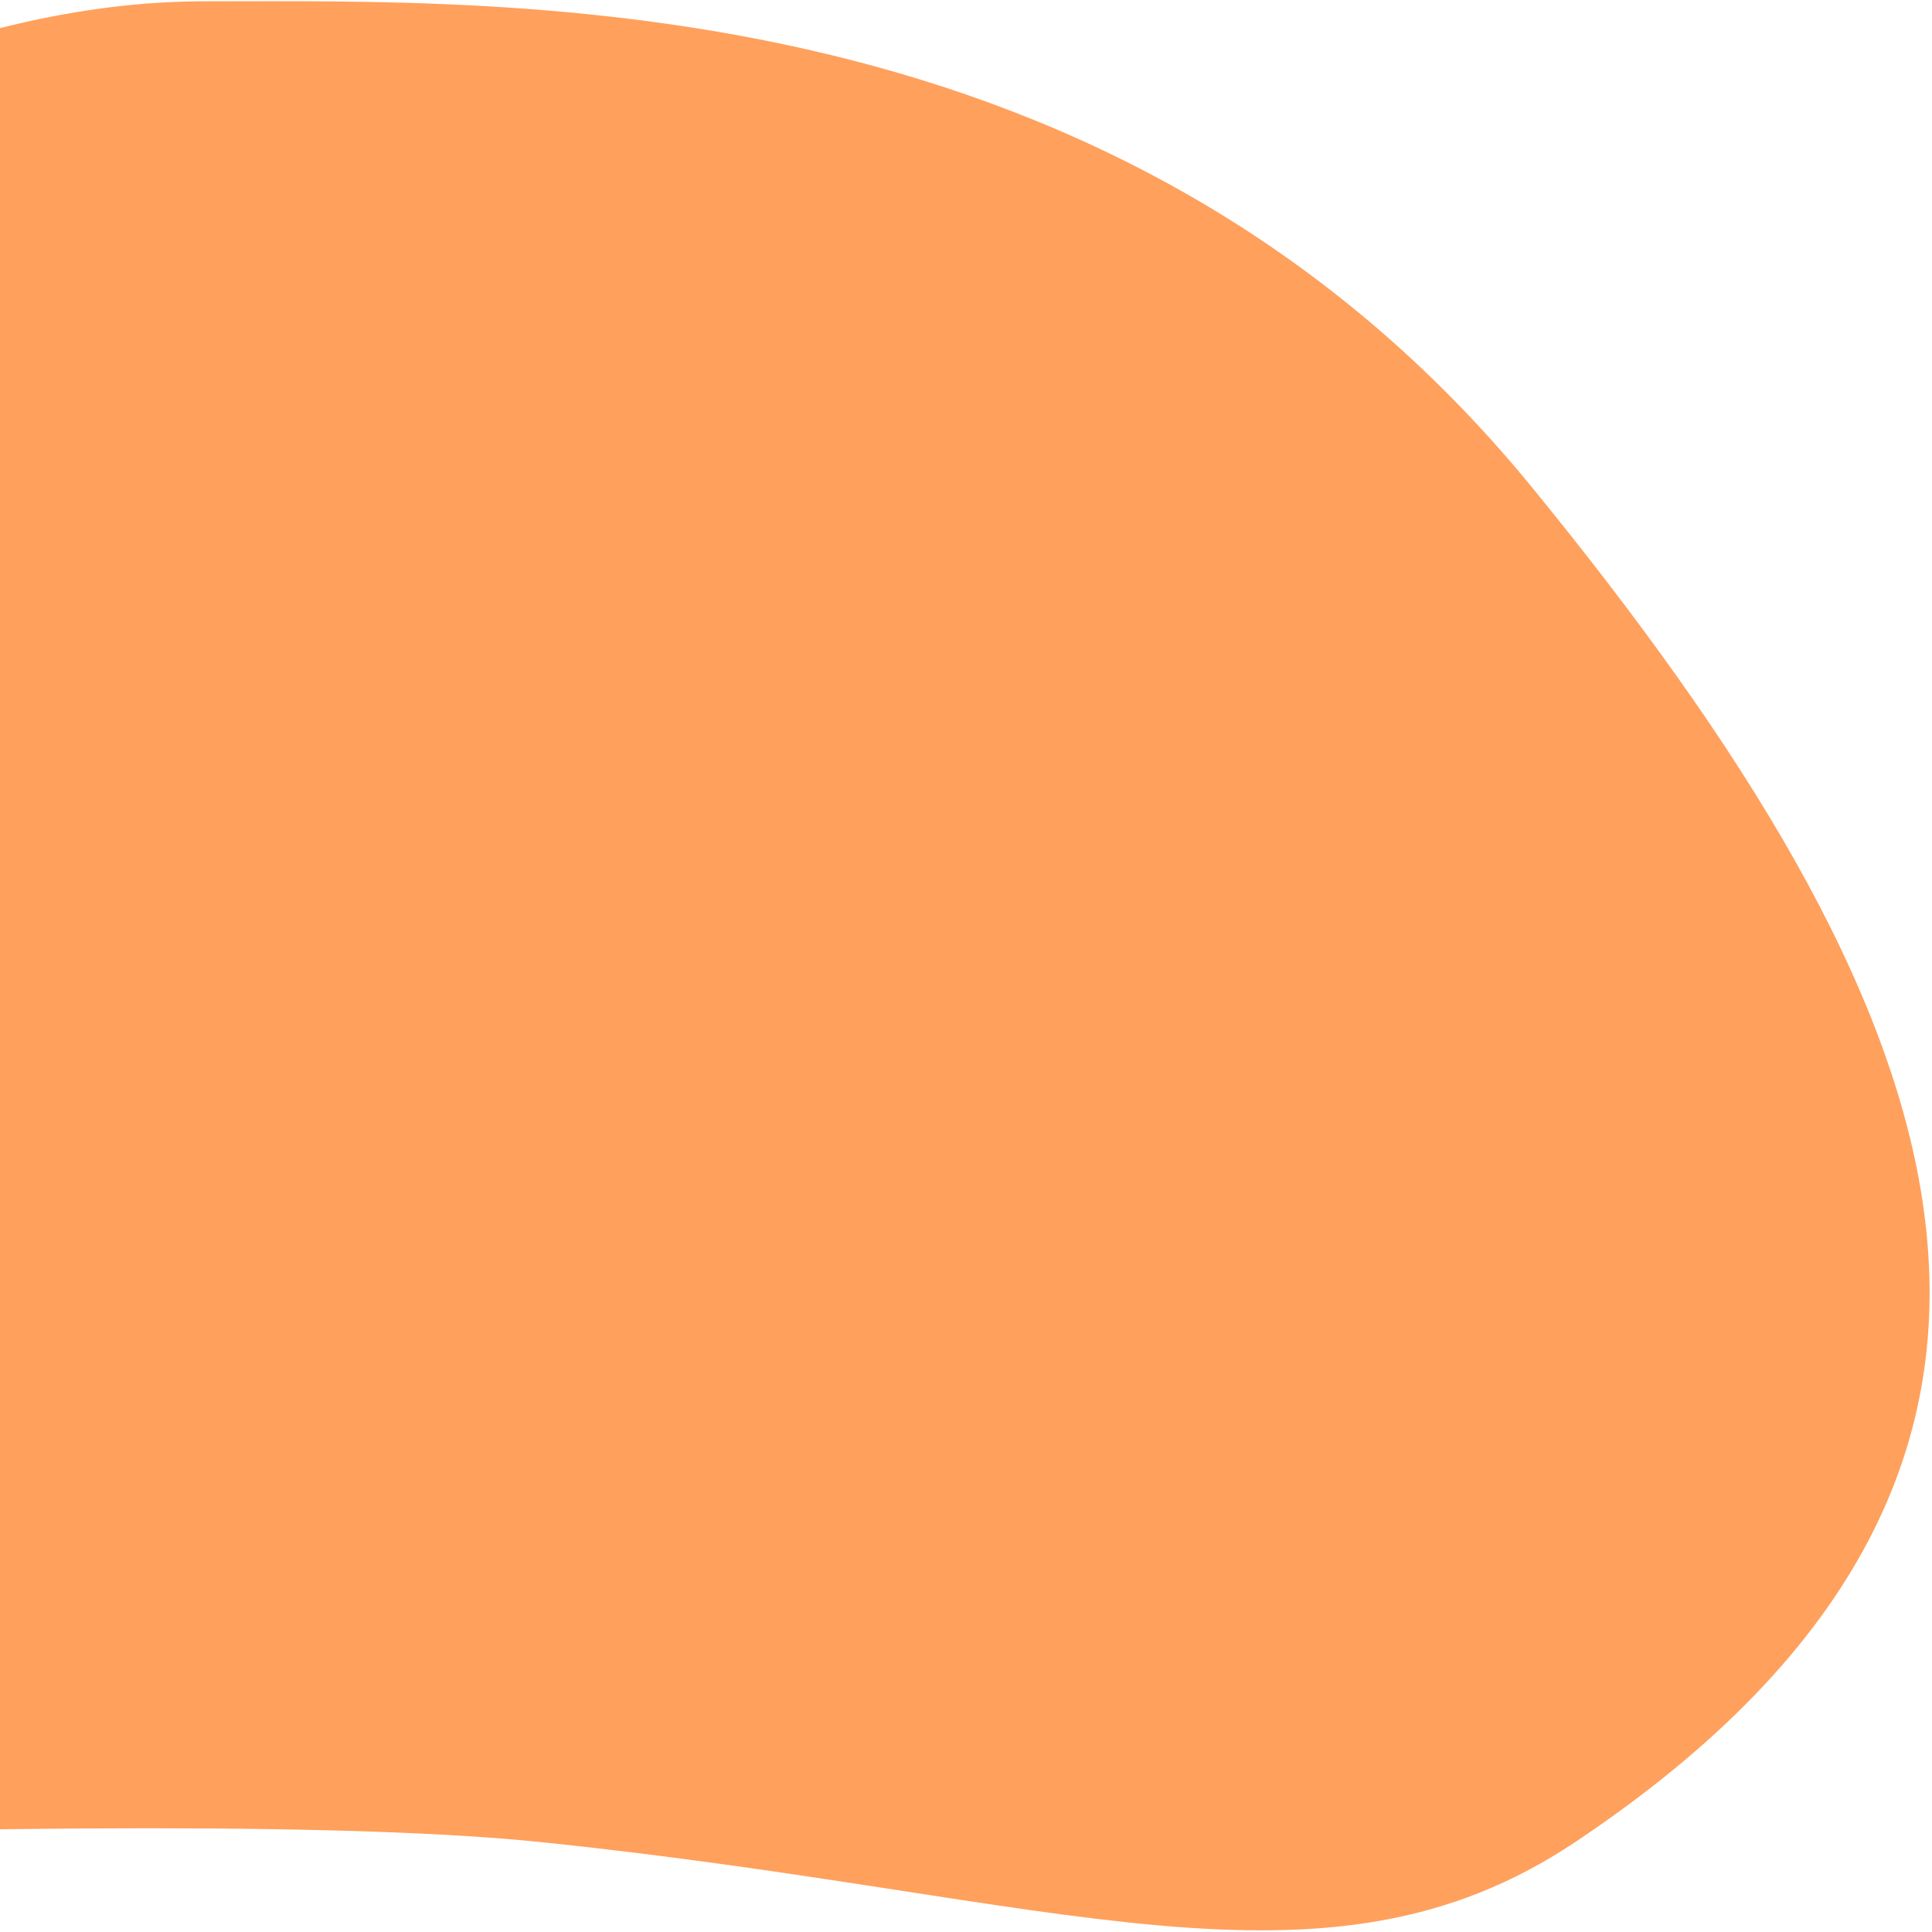 <?xml version="1.0" encoding="UTF-8"?>
<svg width="628px" height="628px" viewBox="0 0 628 628" version="1.1" xmlns="http://www.w3.org/2000/svg" xmlns:xlink="http://www.w3.org/1999/xlink">
    <!-- Generator: Sketch 50.2 (55047) - http://www.bohemiancoding.com/sketch -->
    <title>orange-blob</title>
    <desc>Created with Sketch.</desc>
    <defs></defs>
    <g id="Welcome" stroke="none" stroke-width="1" fill="none" fill-rule="evenodd">
        <g id="Desktop" transform="translate(0, -1817)" fill="#FFA05C">
            <path d="M-160.752,1903.787 C-76.276,1846.213 -0.512,1817.425 66.541,1817.425 C167.12,1817.425 363.82,1810.94 498.283,1975.776 C632.746,2140.613 698.288,2291.41 512,2415.787 C430.066,2470.491 344.932,2433.263 175.897,2415.787 C117.776,2409.778 5.559,2409.778 -160.752,2415.787 L-160.752,1903.787 Z" id="orange-blob"></path>
        </g>
    </g>
</svg>